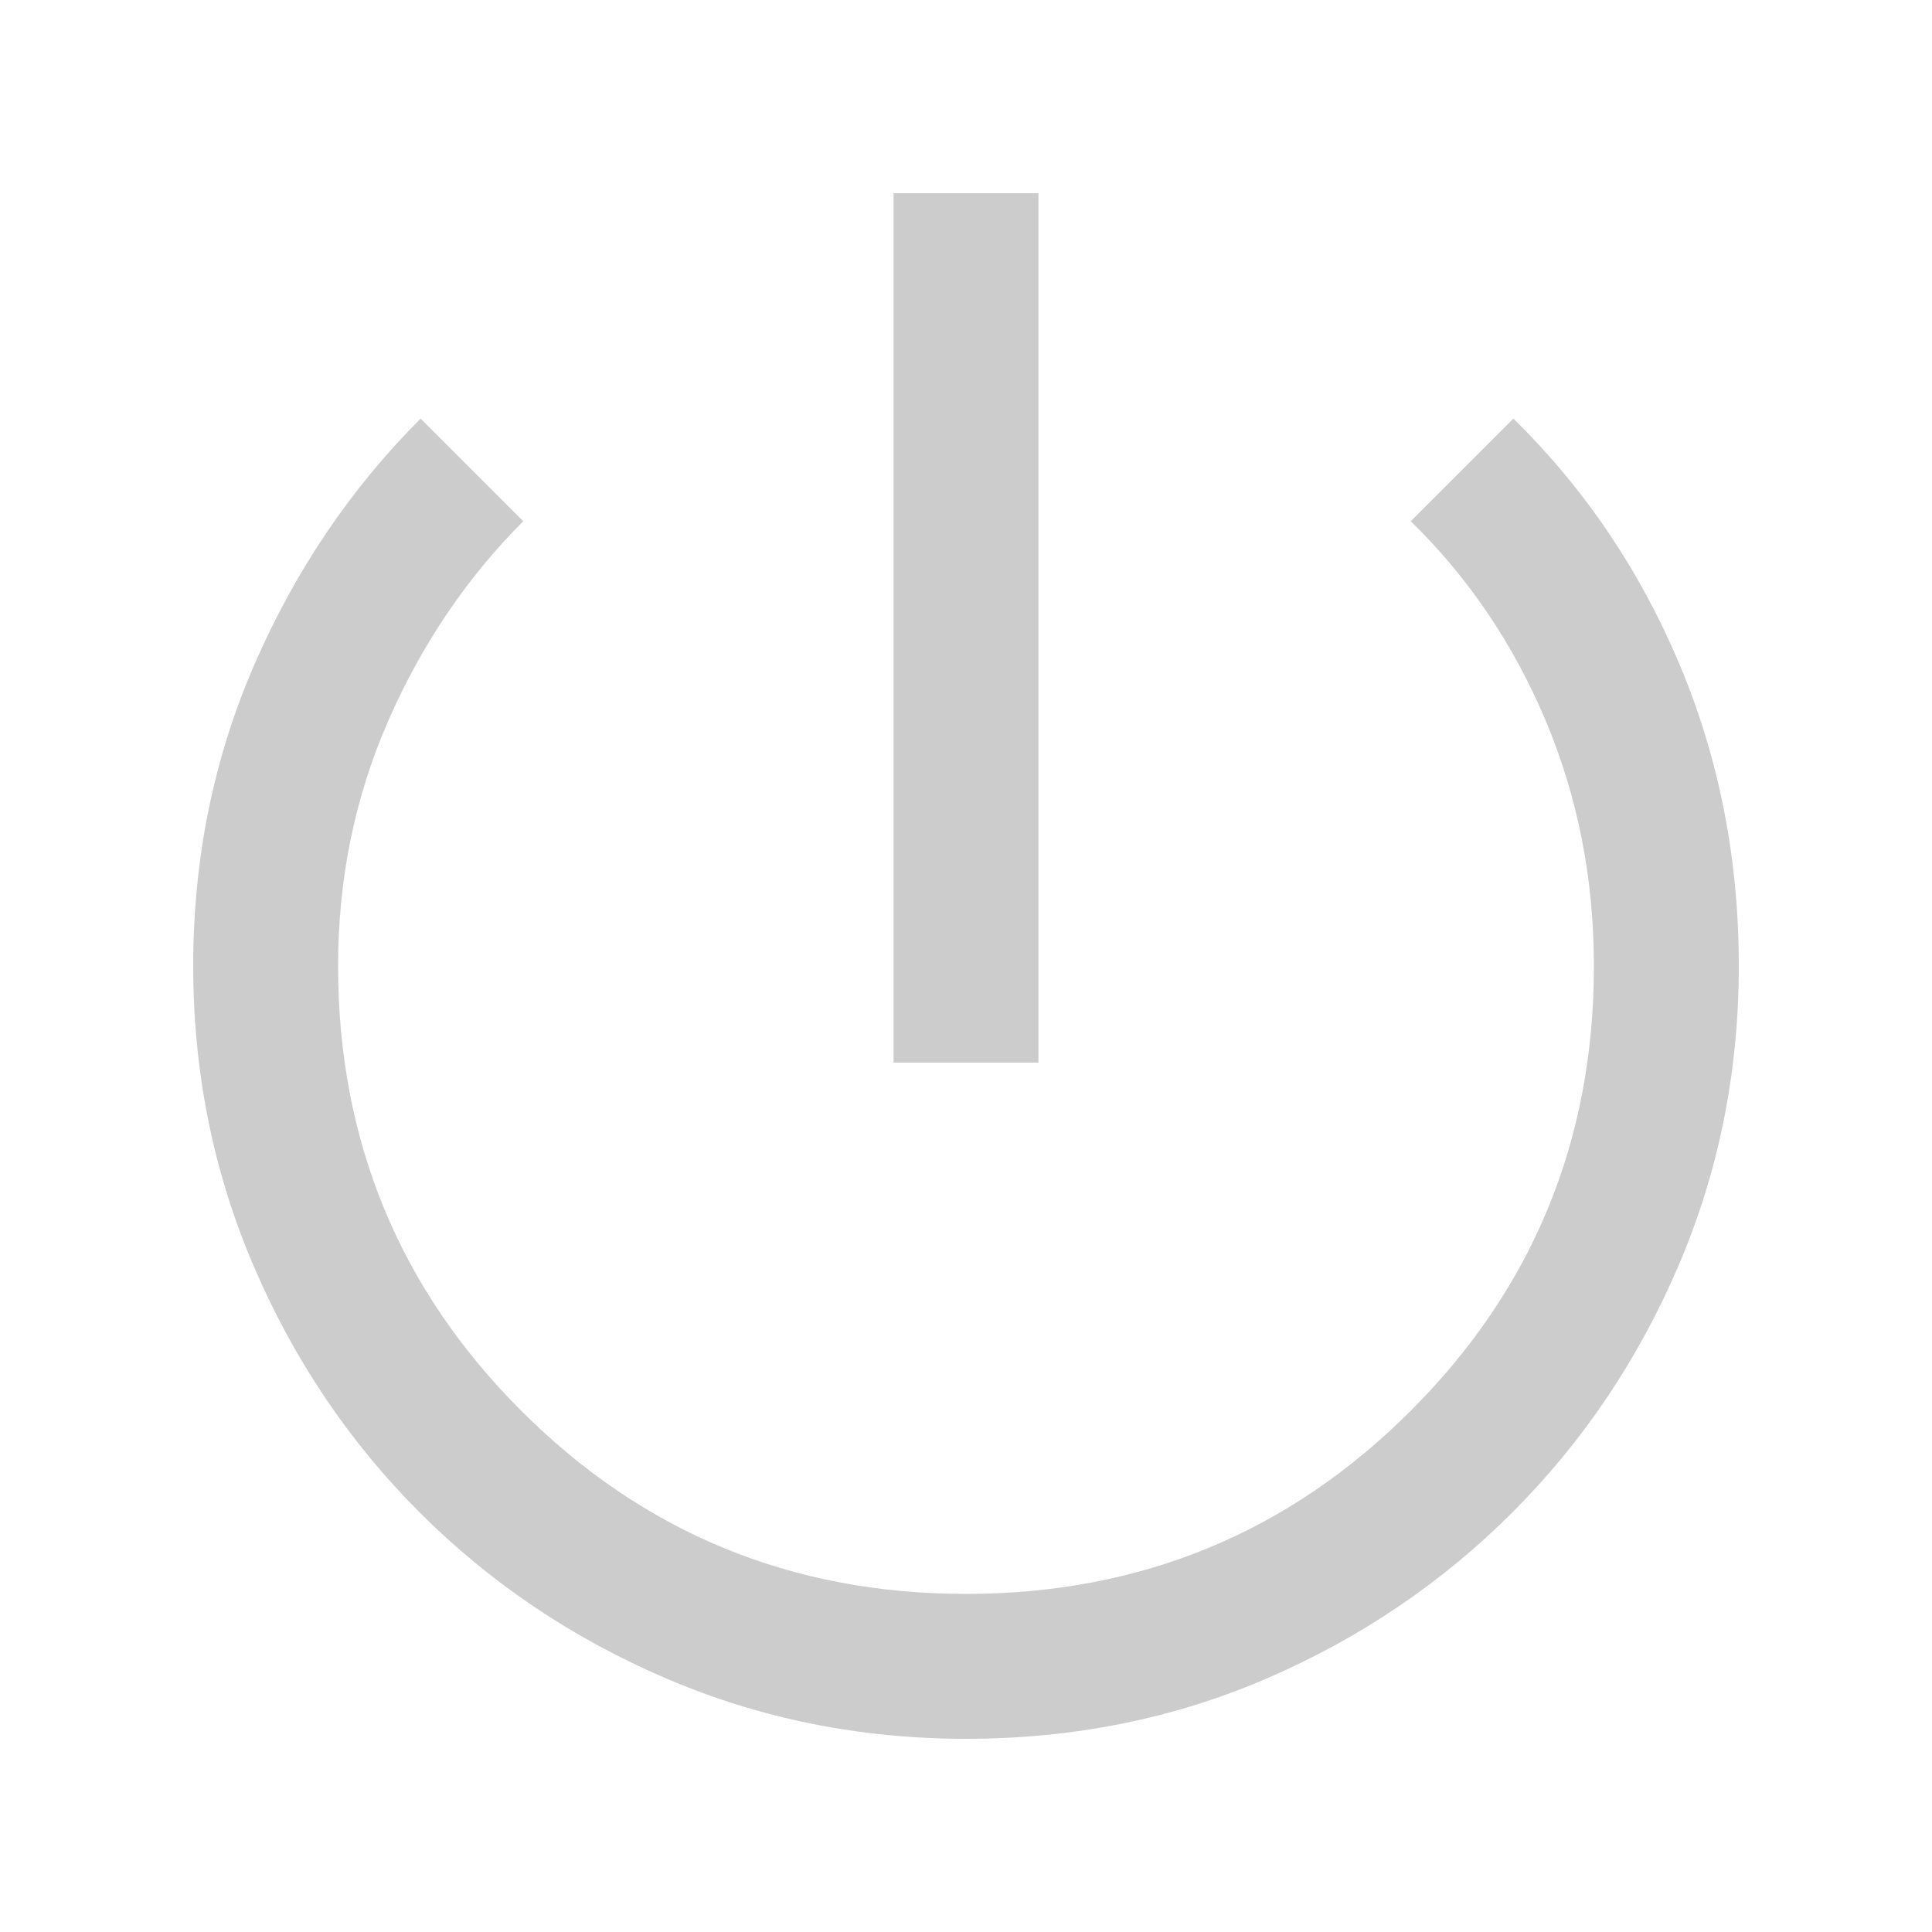 <svg xmlns="http://www.w3.org/2000/svg" height="20px" viewBox="0 -960 960 960" width="20px" fill="#cccccc"><path d="M480-96q-79 0-149-30t-122.5-82.5Q156-261 126-331T96-480q0-80 30.5-150T209-752l51 51q-42 42-67 99t-25 122q0 130 91 221t221 91q130 0 221-91t91-221q0-65-24-122t-67-99l51-51q53 52 82.5 122T864-480q0 79-30 149t-82.5 122.5Q699-156 629.5-126T480-96Zm-36-336v-432h72v432h-72Z"/></svg>